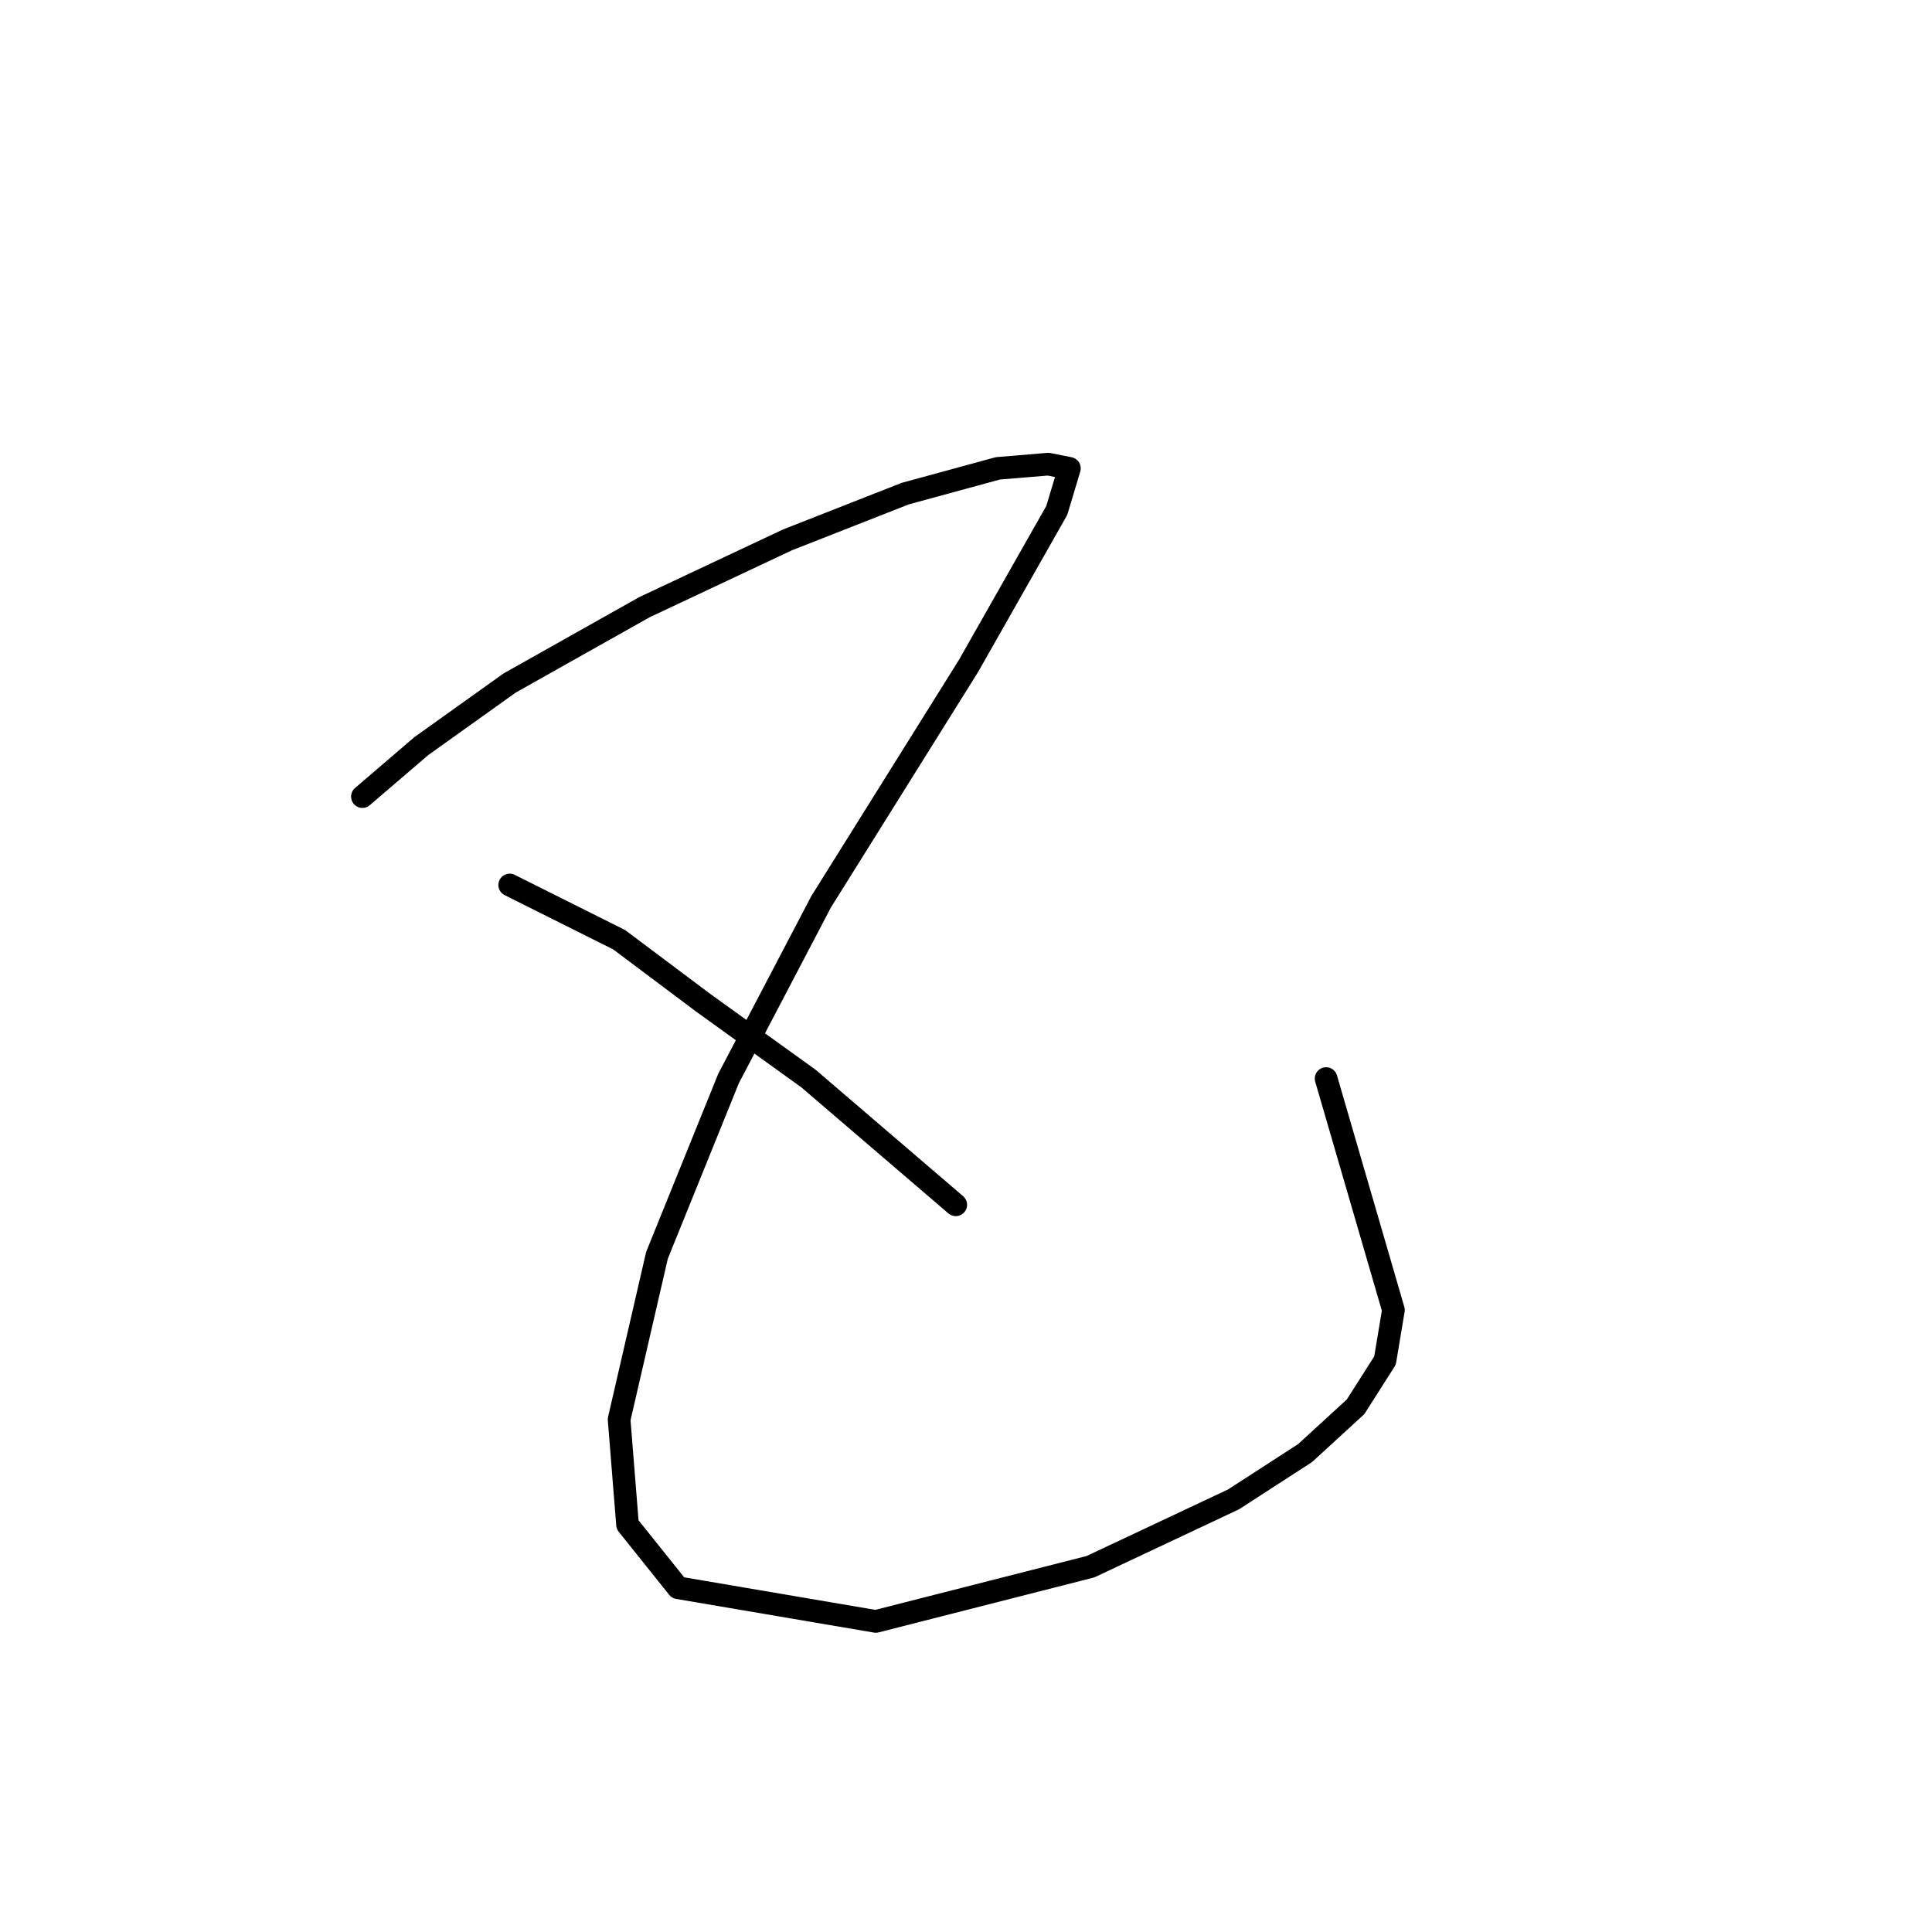 <?xml version="1.0" standalone="no"?>
    <svg width="256" height="256" xmlns="http://www.w3.org/2000/svg" version="1.1">
    <polyline stroke="black" stroke-width="3" stroke-linecap="round" fill="transparent" stroke-linejoin="round" points="48.02 105.554 55.827 98.862 67.537 90.498 85.381 80.461 104.34 71.539 119.953 65.405 132.221 62.059 138.912 61.502 141.701 62.059 140.028 67.636 128.318 88.268 108.801 119.494 96.533 142.914 87.054 166.334 82.035 188.082 83.15 202.022 89.842 210.386 116.05 214.847 144.489 207.598 163.448 198.676 172.927 192.543 179.619 186.409 183.522 180.275 184.637 173.583 175.715 142.914 175.715 142.914 " />
        <polyline stroke="black" stroke-width="3" stroke-linecap="round" fill="transparent" stroke-linejoin="round" points="67.537 117.264 82.035 124.513 93.188 132.877 107.128 142.914 126.645 159.643 126.645 159.643 " />
        </svg>